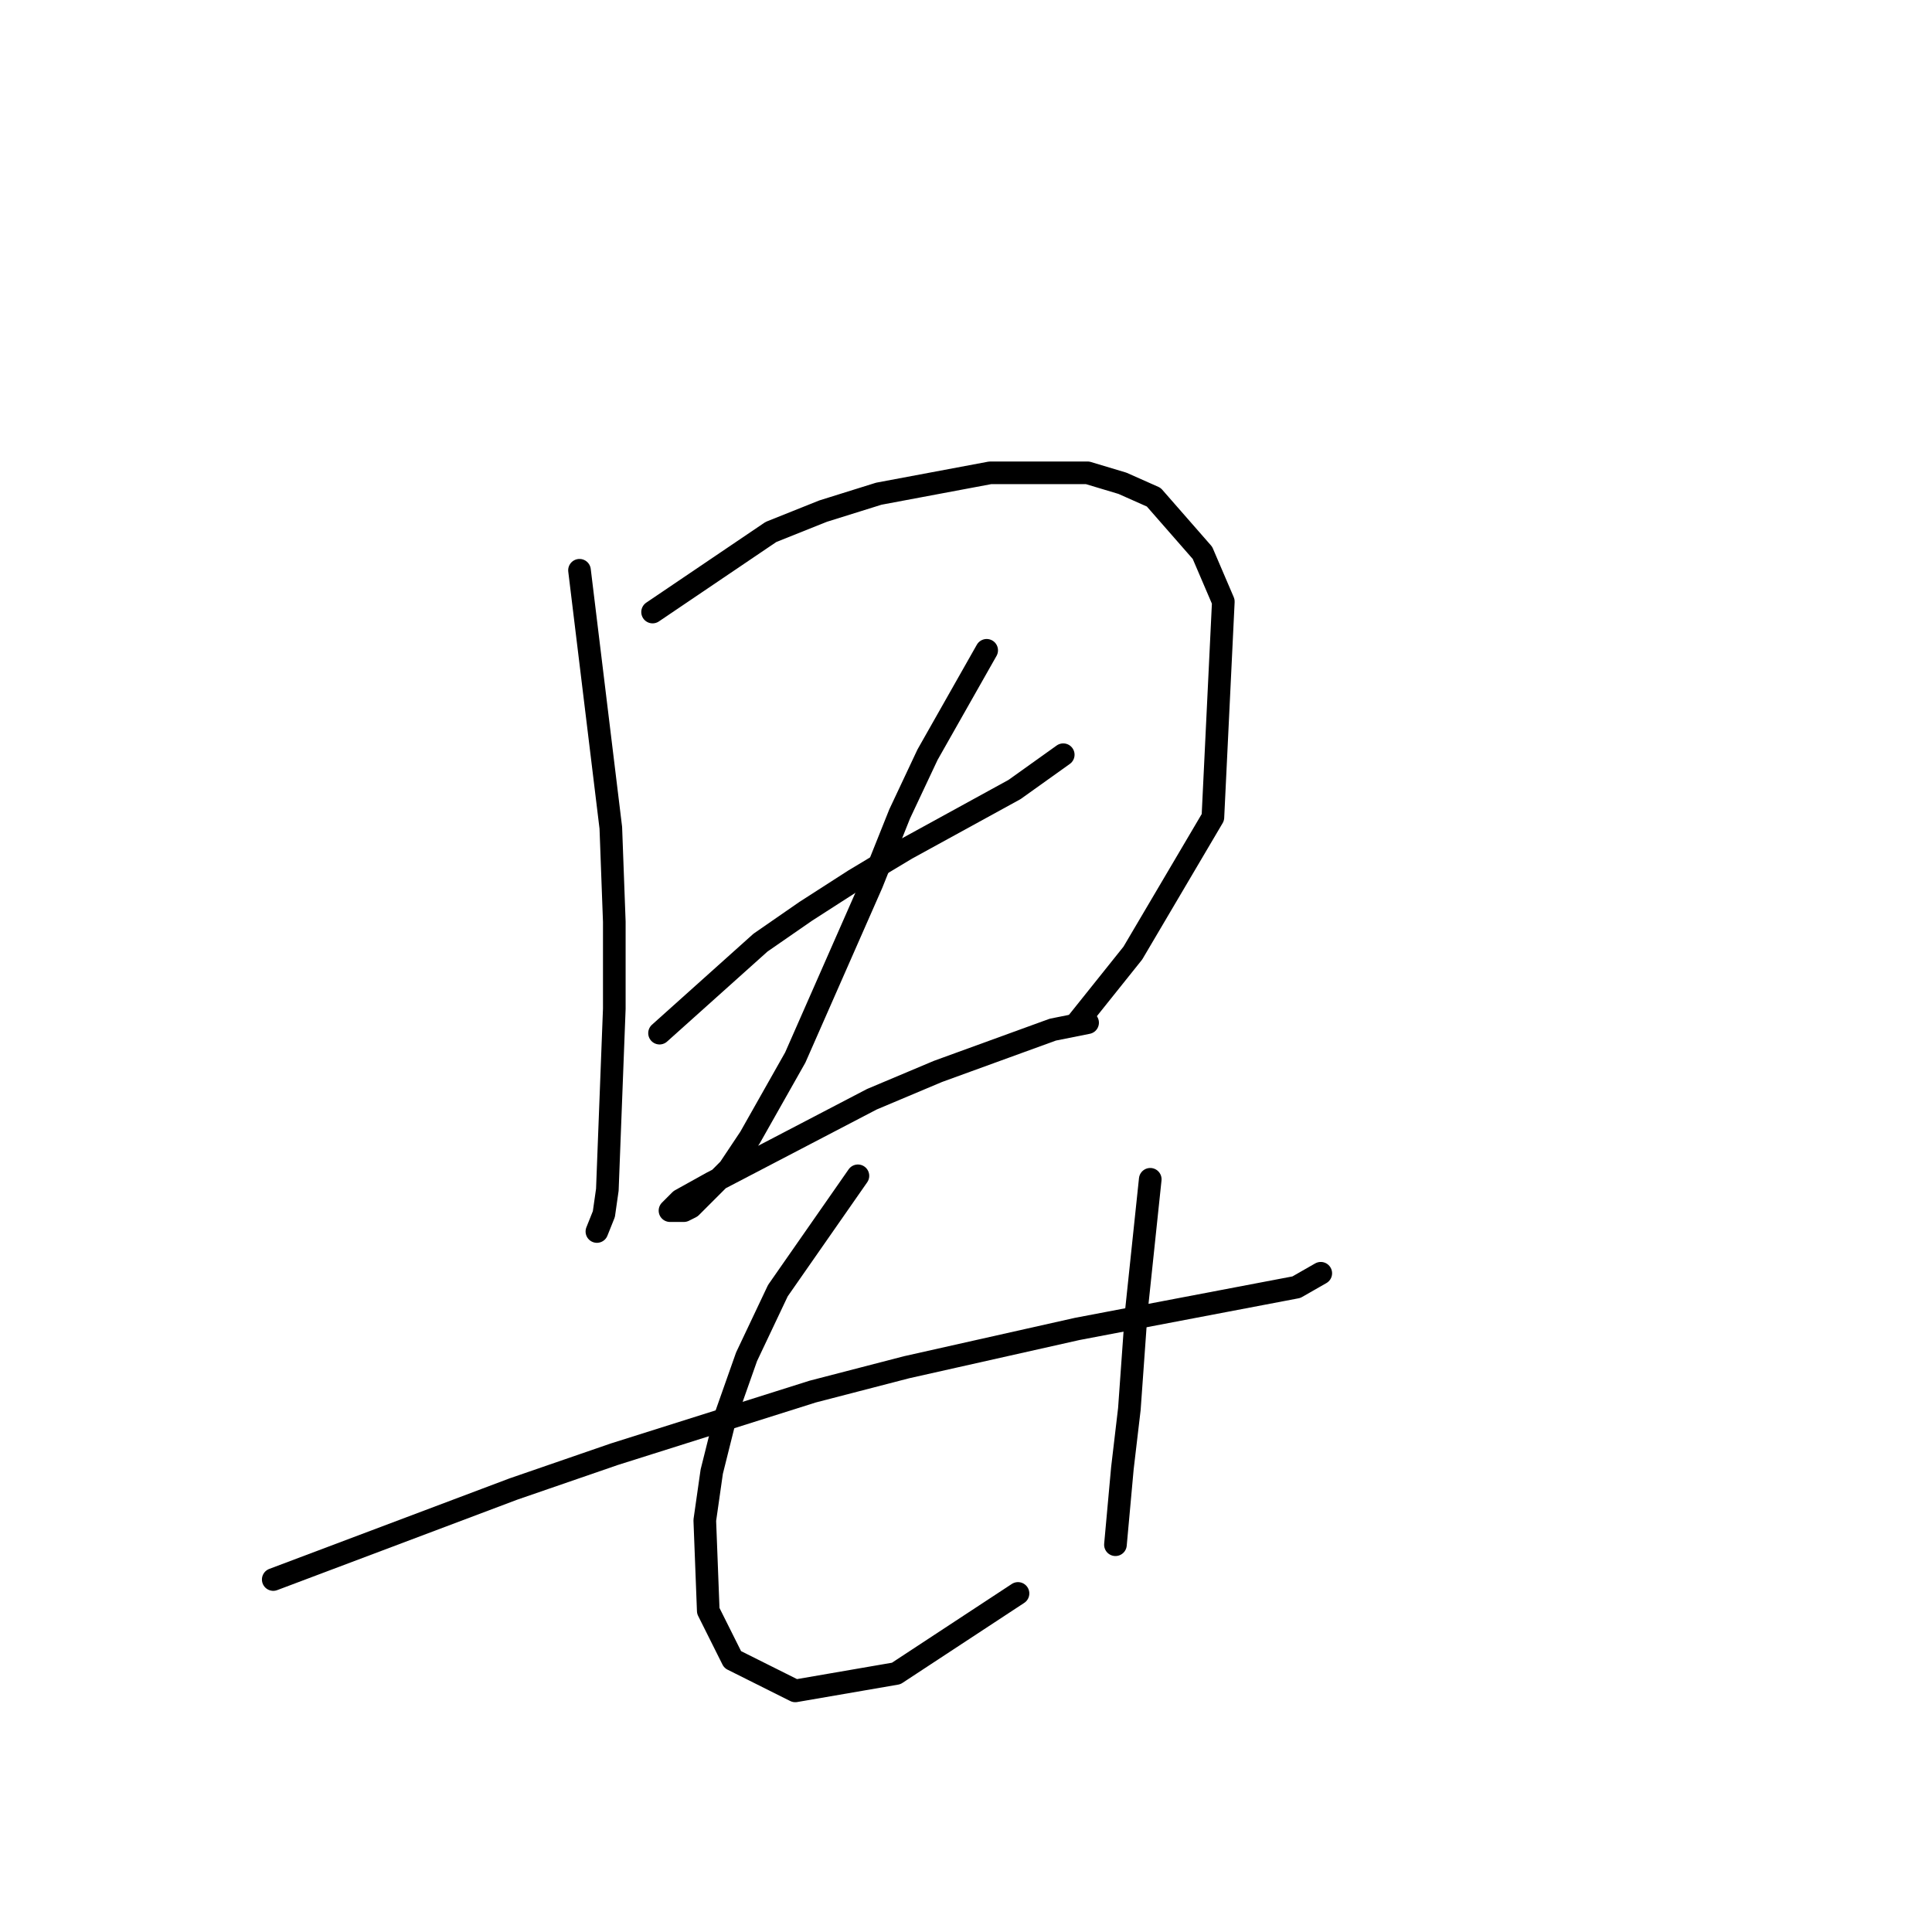 <?xml version="1.0" standalone="no"?>
    <svg width="256" height="256" xmlns="http://www.w3.org/2000/svg" version="1.1">
    <polyline stroke="black" stroke-width="3" stroke-linecap="round" fill="transparent" stroke-linejoin="round" points="76.787 75.564 80.937 109.688 81.398 122.139 81.398 133.668 80.476 157.647 80.015 160.875 79.093 163.18 79.093 163.18 " />
        <polyline stroke="black" stroke-width="3" stroke-linecap="round" fill="transparent" stroke-linejoin="round" points="86.471 81.098 102.15 70.492 109.067 67.725 116.445 65.419 131.201 62.652 144.113 62.652 148.724 64.036 152.875 65.88 159.331 73.258 162.097 79.714 160.714 108.305 150.108 126.289 142.73 135.512 142.73 135.512 " />
        <polyline stroke="black" stroke-width="3" stroke-linecap="round" fill="transparent" stroke-linejoin="round" points="87.393 136.896 100.766 124.906 106.761 120.756 113.217 116.605 120.134 112.455 134.429 104.616 140.885 100.004 140.885 100.004 " />
        <polyline stroke="black" stroke-width="3" stroke-linecap="round" fill="transparent" stroke-linejoin="round" points="130.74 86.17 122.901 100.004 119.212 107.844 115.523 117.067 105.378 140.124 99.383 150.73 96.616 154.88 91.543 159.952 90.621 160.414 88.777 160.414 90.16 159.03 94.31 156.724 115.523 145.657 124.284 141.968 139.502 136.434 144.113 135.512 144.113 135.512 " />
        <polyline stroke="black" stroke-width="3" stroke-linecap="round" fill="transparent" stroke-linejoin="round" points="36.207 209.294 68.025 197.305 81.398 192.693 107.683 184.393 120.134 181.165 142.73 176.092 162.097 172.403 171.781 170.559 175.009 168.714 175.009 168.714 " />
        <polyline stroke="black" stroke-width="3" stroke-linecap="round" fill="transparent" stroke-linejoin="round" points="113.678 155.802 103.072 171.02 98.922 179.781 96.155 187.621 94.31 194.999 93.388 201.455 93.849 213.444 97.077 219.9 105.378 224.051 118.75 221.745 134.89 211.139 134.89 211.139 " />
        <polyline stroke="black" stroke-width="3" stroke-linecap="round" fill="transparent" stroke-linejoin="round" points="152.414 156.263 150.569 173.787 149.647 186.698 148.724 194.538 147.802 204.683 147.802 204.683 " />
        </svg>